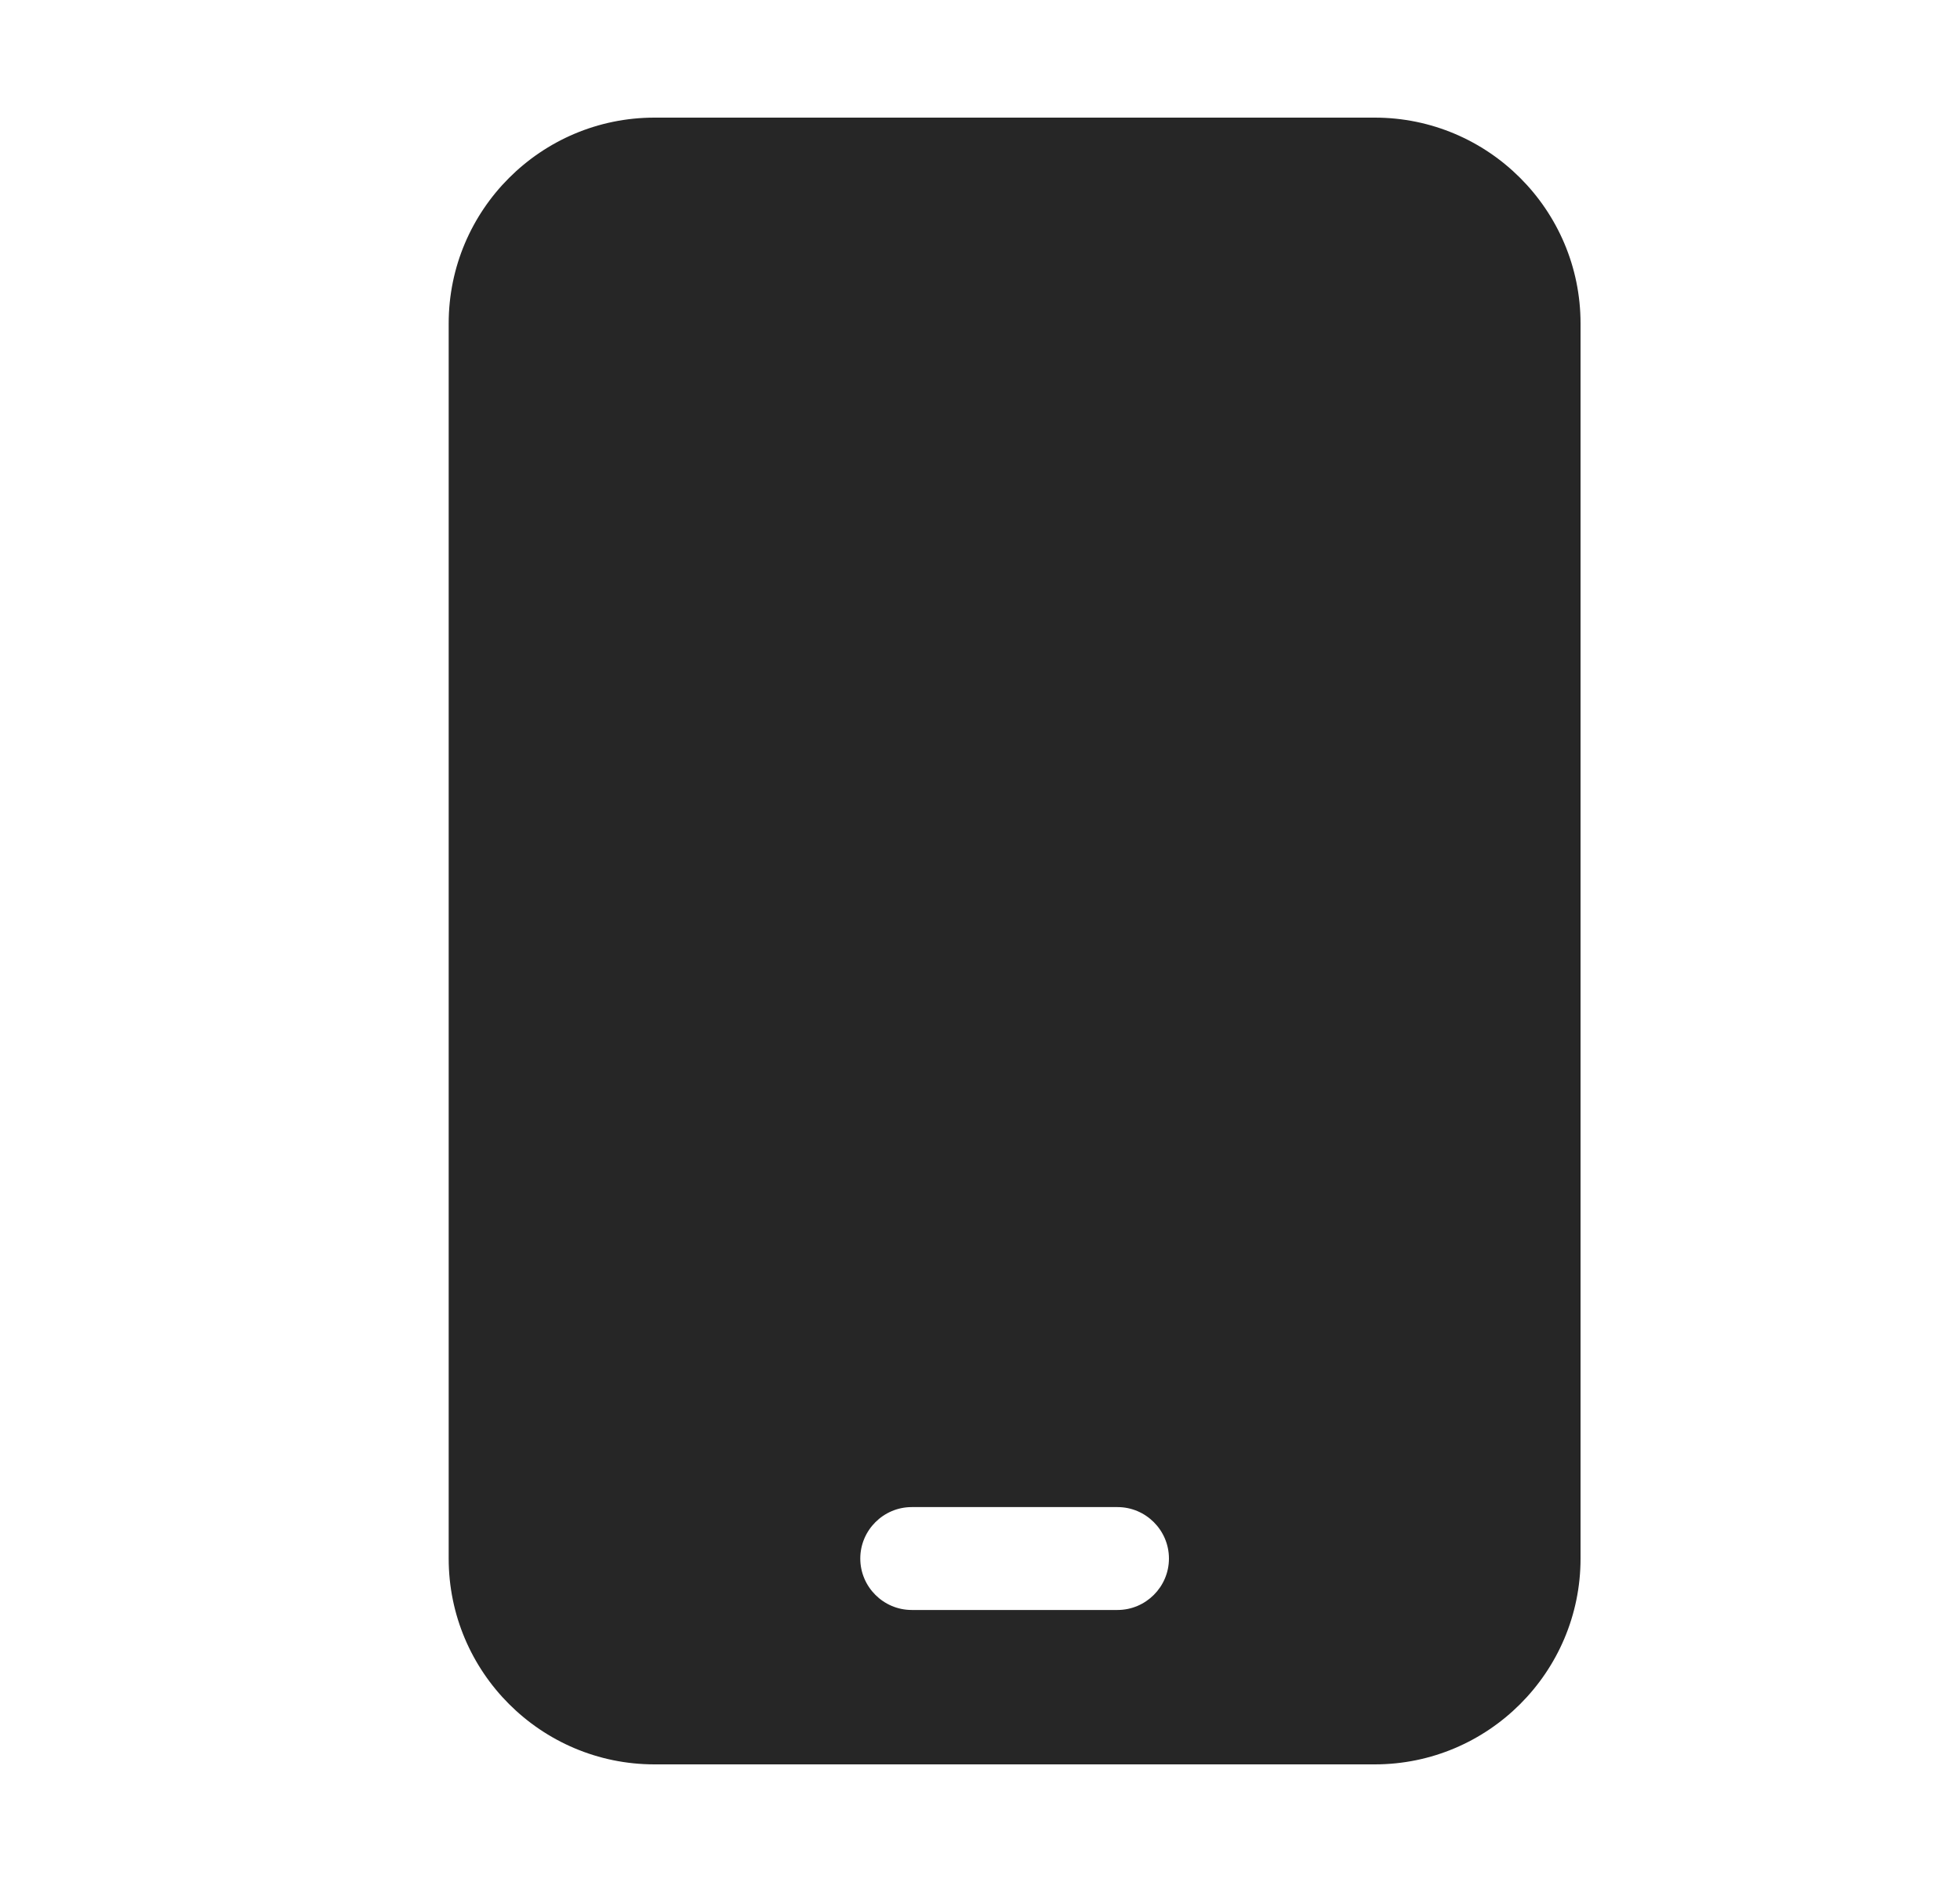 <svg width="25" height="24" viewBox="0 0 25 24" fill="none" xmlns="http://www.w3.org/2000/svg">
<path d="M8.348 1.5C6.9 1.5 5.723 2.677 5.723 4.125V19.875C5.723 21.323 6.9 22.5 8.348 22.5H17.535C18.983 22.5 20.16 21.323 20.16 19.875V4.125C20.16 2.677 18.983 1.5 17.535 1.5H8.348ZM11.629 19.219H14.254C14.615 19.219 14.91 19.514 14.91 19.875C14.91 20.236 14.615 20.531 14.254 20.531H11.629C11.268 20.531 10.973 20.236 10.973 19.875C10.973 19.514 11.268 19.219 11.629 19.219Z" fill="#262626"/>
</svg>

